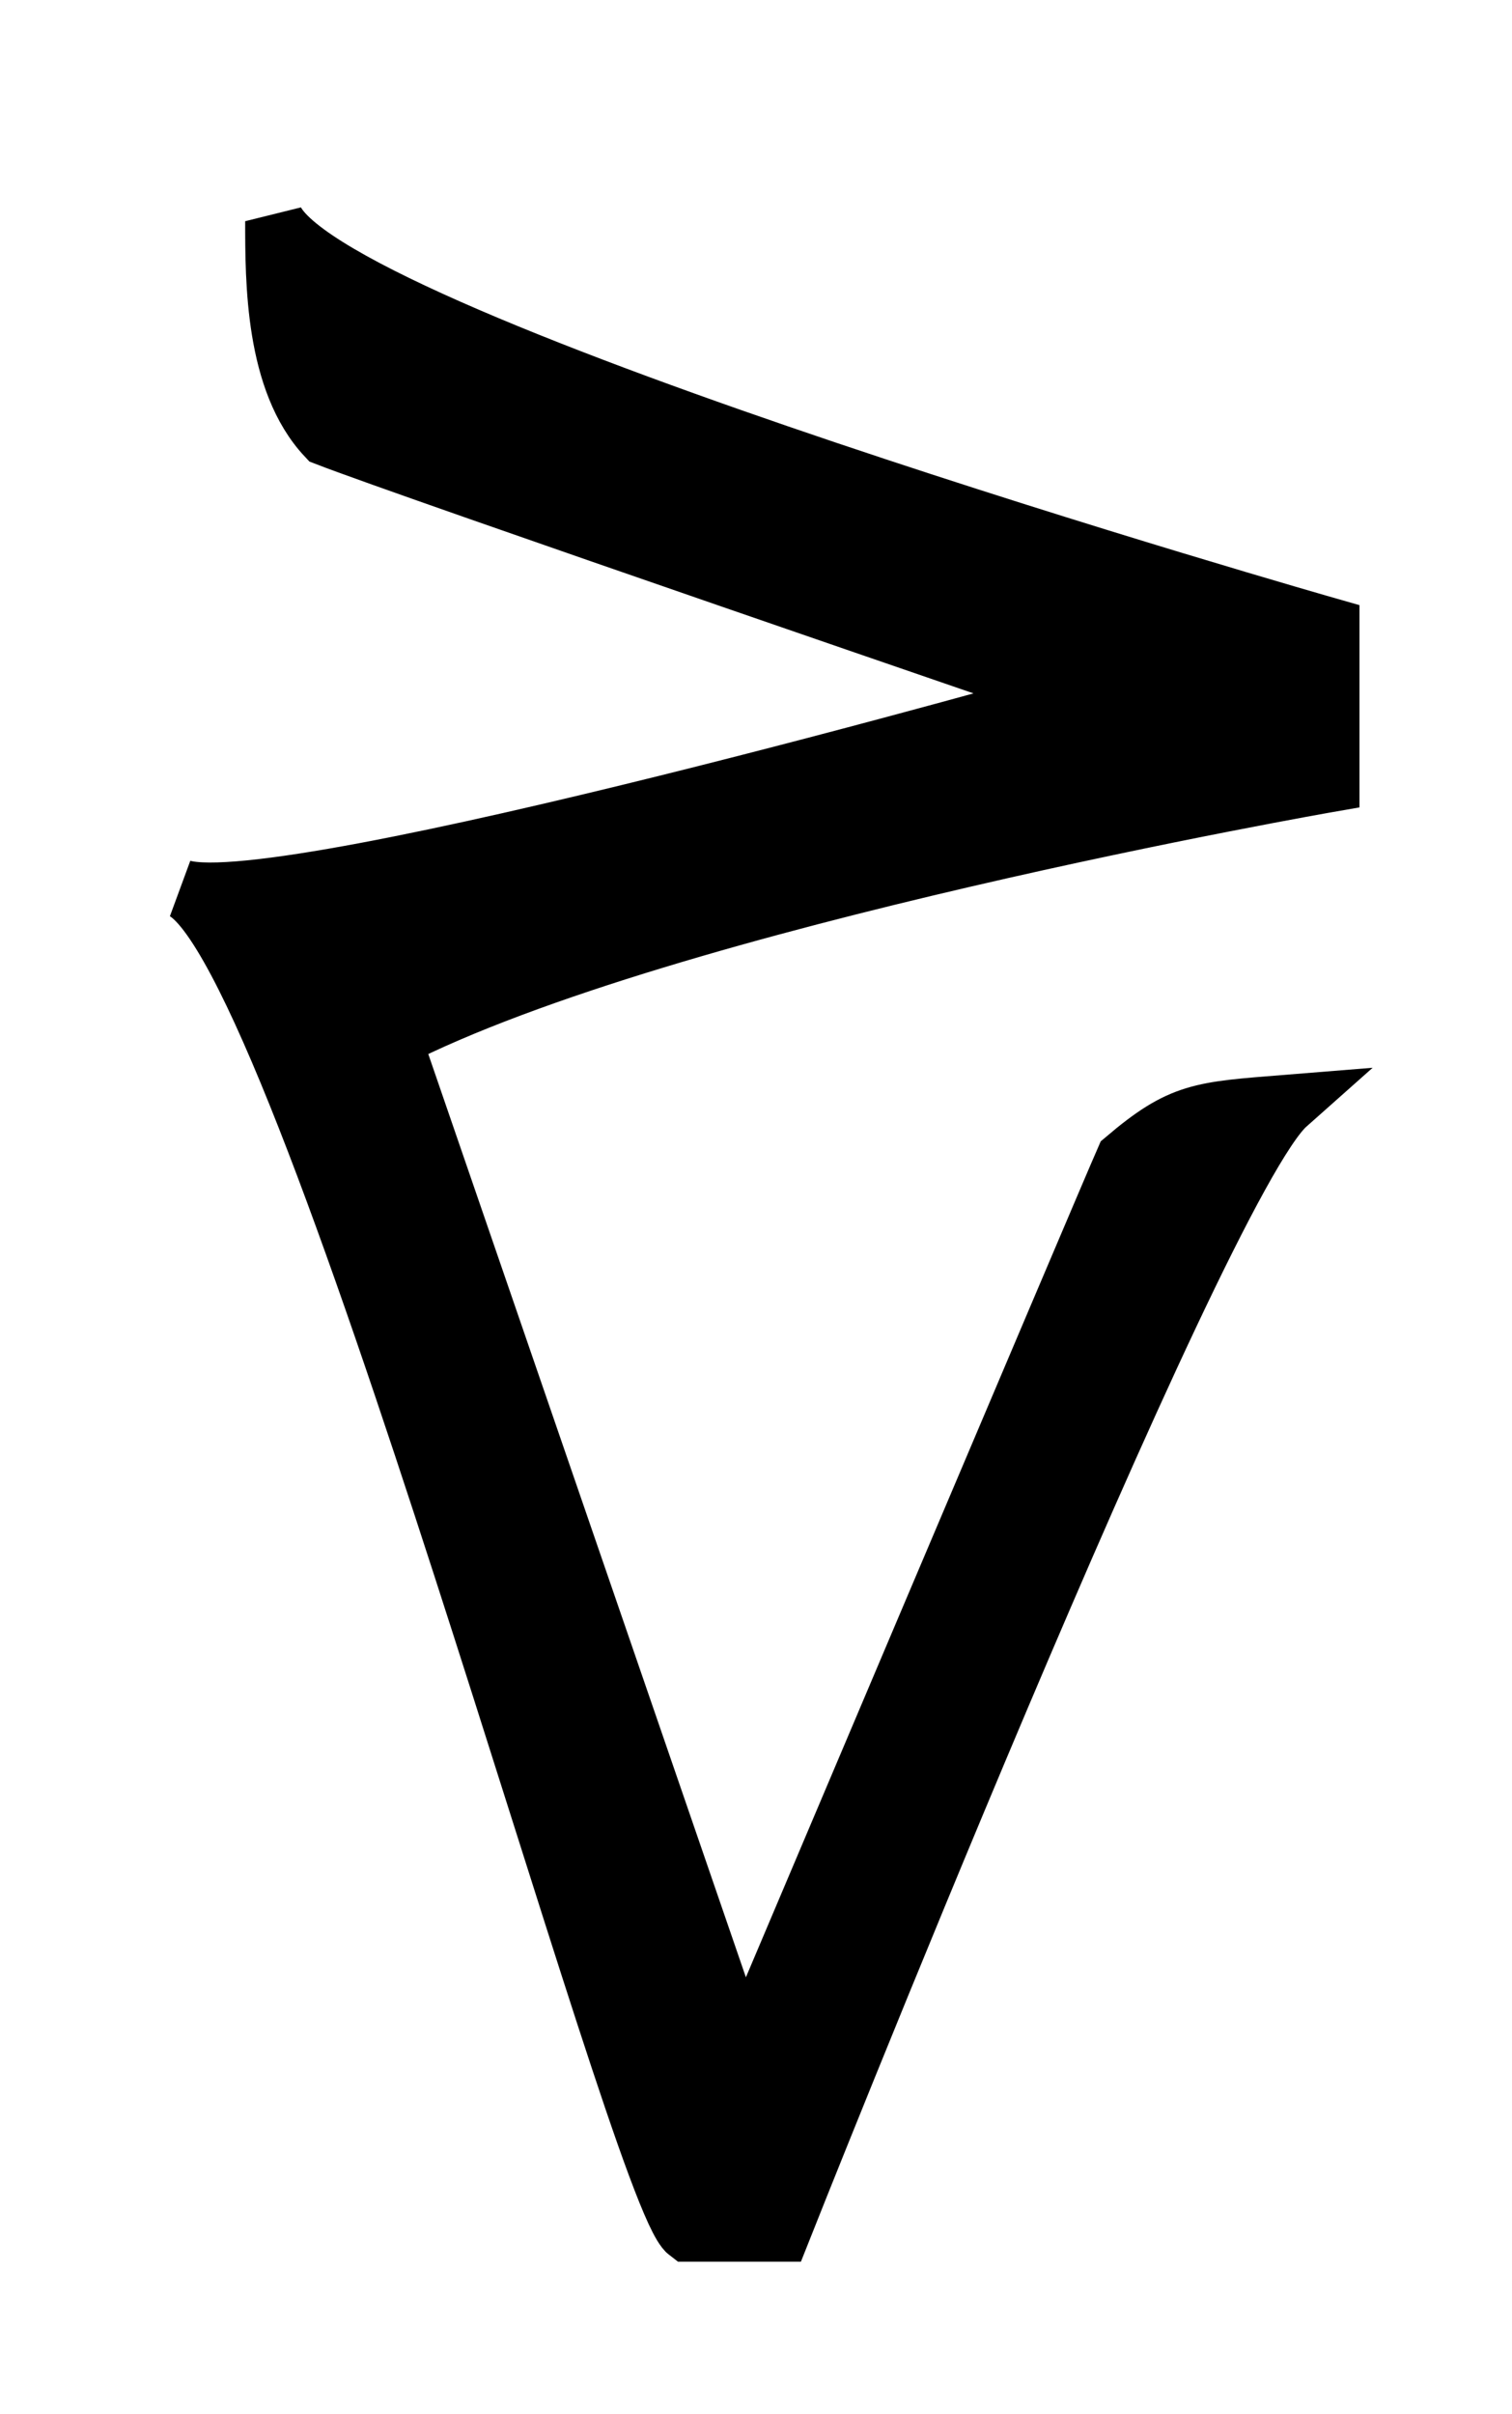 <svg xmlns="http://www.w3.org/2000/svg" width="33.204" height="53" fill="currentcolor"
    stroke="currentcolor" stroke-width="1.3">
    <path
        d="M3.995 19.52C6.716 20.73 14.009 48.17 15.107 49h2.04s9.11-22.979 11.112-24.756c-1.89.152-2.306.152-3.552 1.21-.416.945-8.39 19.767-8.39 19.767L8.604 22.808c6.047-3.099 20.6-5.63 20.6-5.63v-3.403S7.471 7.577 6.034 4.856c0 1.323 0 3.515 1.134 4.724 1.852.719 16.403 5.707 16.403 5.707S6.3 20.2 3.995 19.52z" />
</svg>